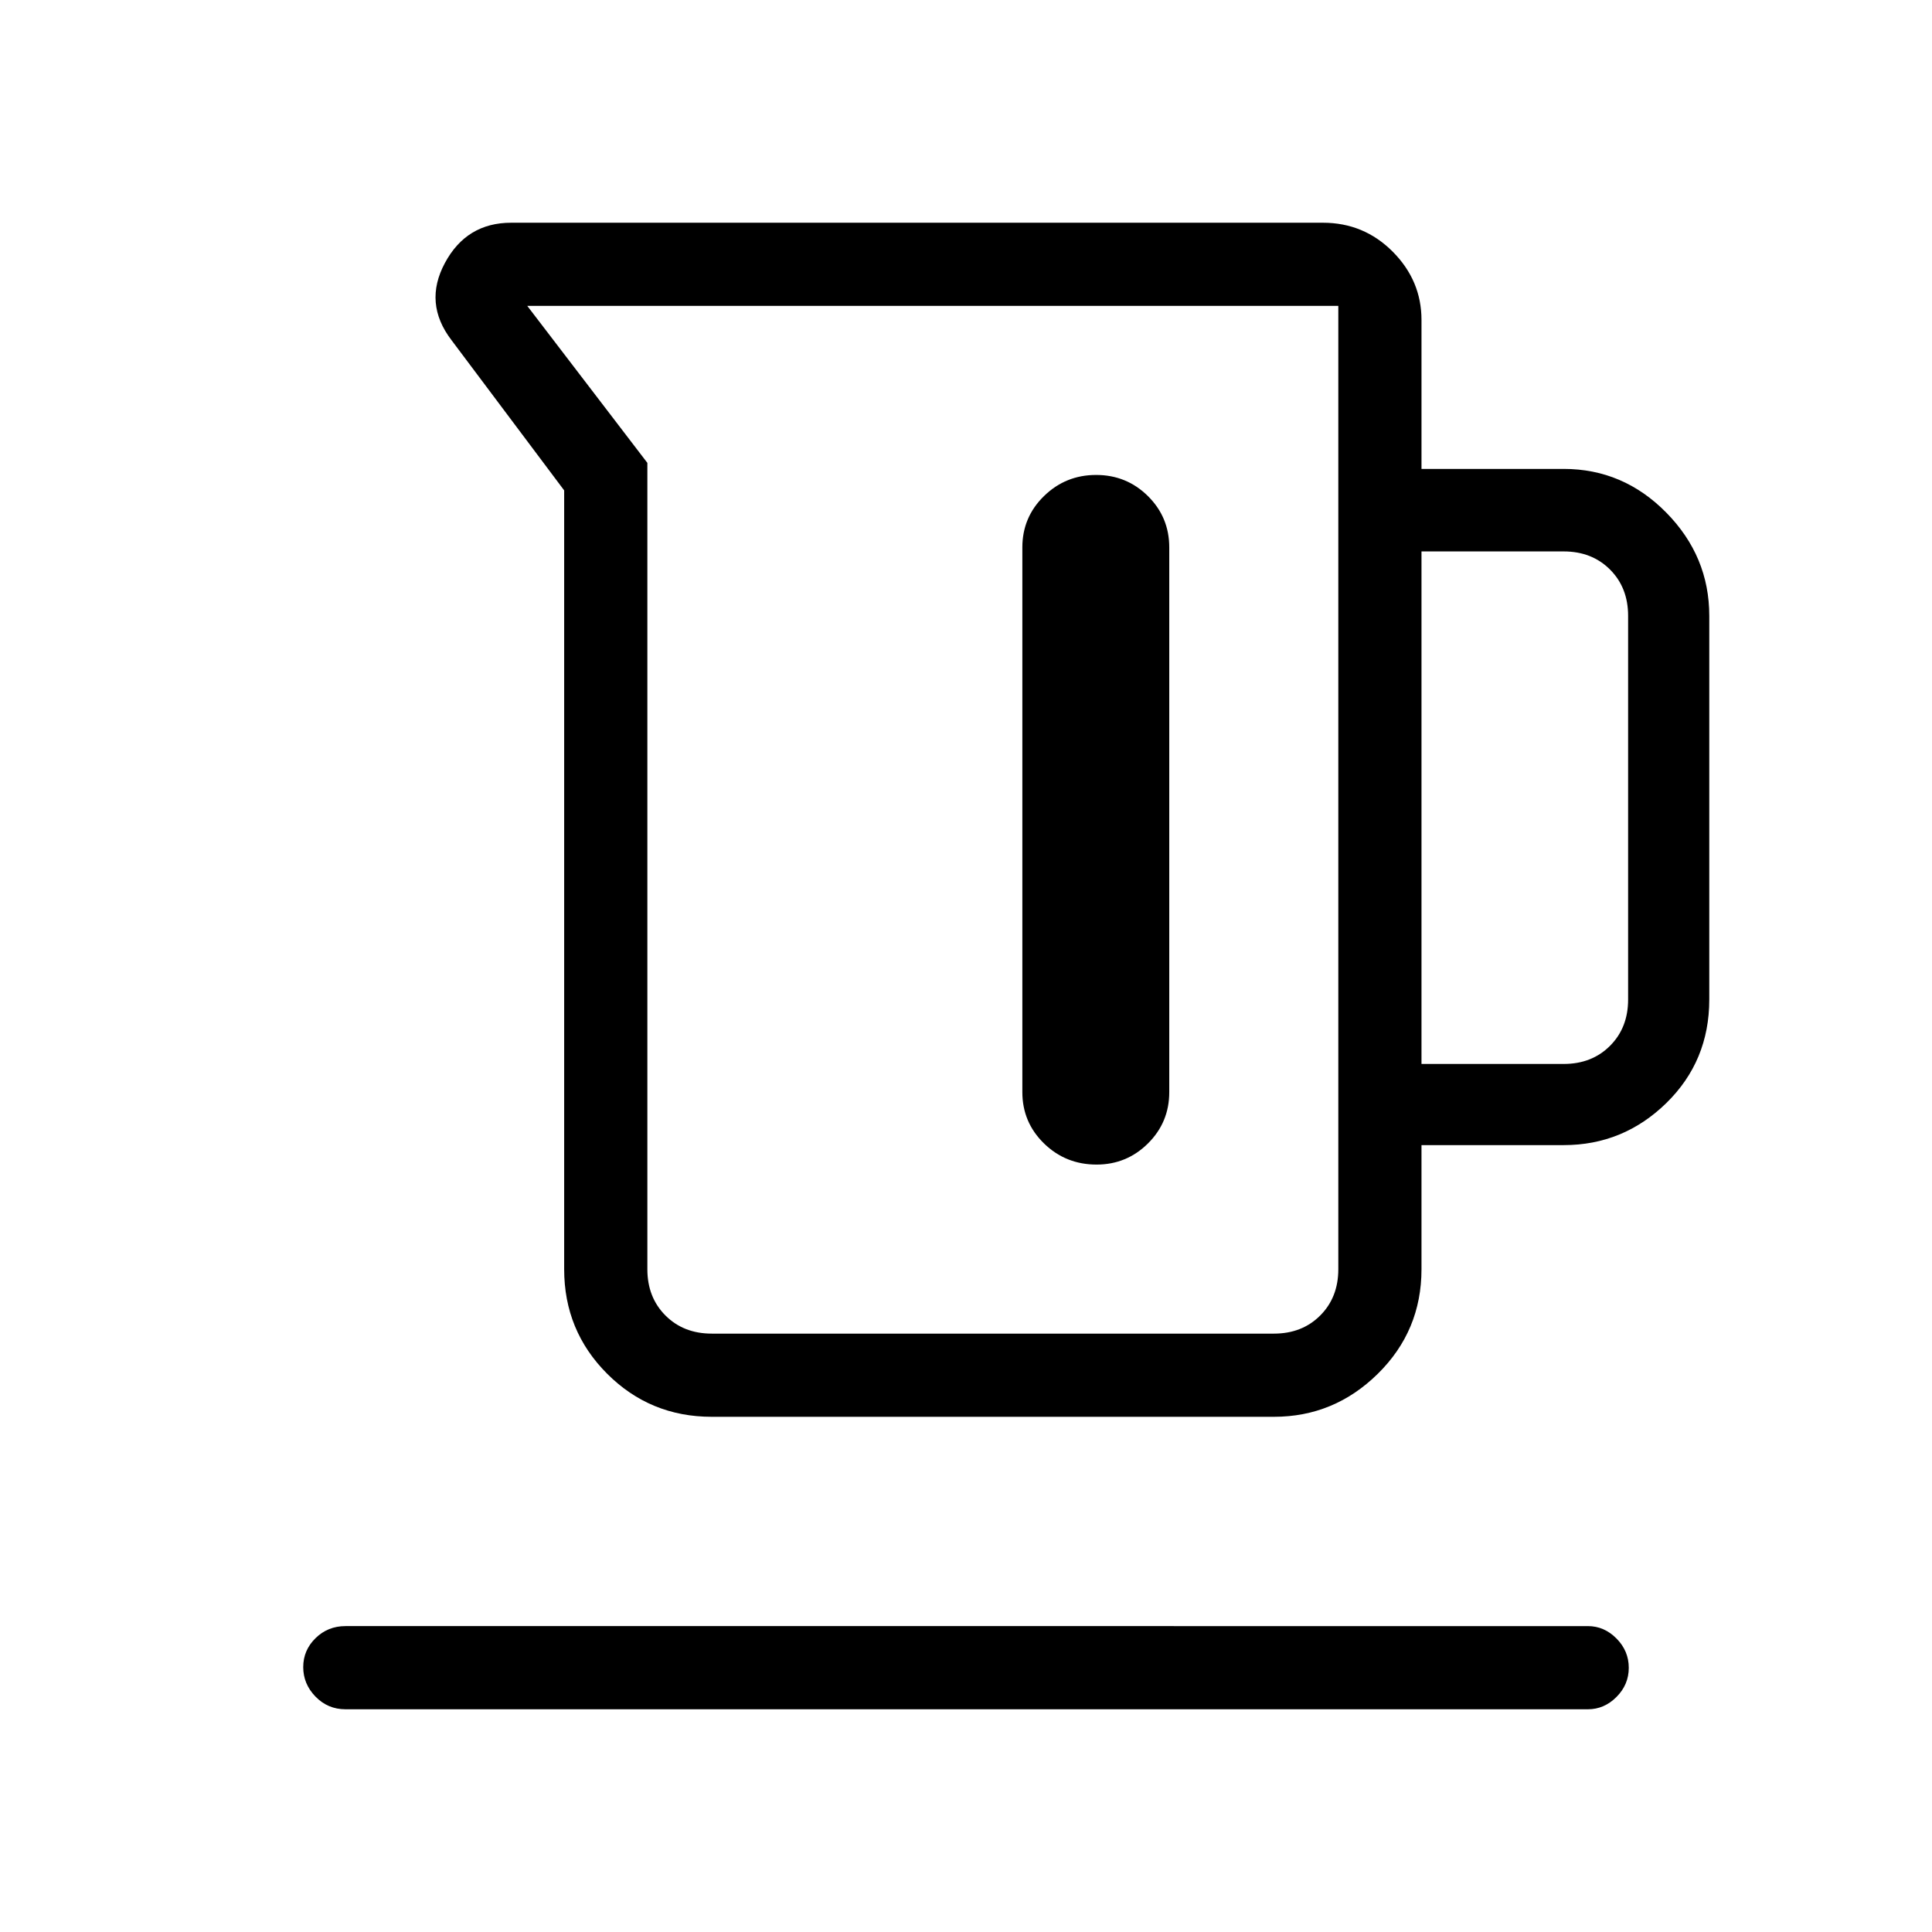 <svg xmlns="http://www.w3.org/2000/svg" height="40" viewBox="0 -960 960 960" width="40"><path d="M280.33-329.33v-387l-56-74.67q-14-18.33-3.26-38.33t32.93-20h403.33q20.37 0 34.69 14.37 14.31 14.38 14.31 33.96v74H777q29.58 0 50.96 21.71 21.37 21.71 21.37 51.29v190.67q0 30.58-21.37 51.46Q806.58-391 777-391h-70.67v61.67q0 30.58-21.71 51.96Q662.92-256 633-256H353.67q-30.59 0-51.96-21.37-21.38-21.38-21.38-51.96Zm73.34 32H633q14 0 23-9t9-23V-808H262l59.67 78v400.67q0 14 9 23t23 9Zm352.66-134H777q14 0 23-9t9-23V-654q0-14-9-23t-23-9h-70.67v254.67ZM544.65-724q-15.15 0-25.9 10.5Q508-703 508-688v270.67q0 15 10.76 25.5t26.12 10.5q14.95 0 25.54-10.5 10.58-10.5 10.58-25.5V-688q0-15-10.6-25.5-10.61-10.5-25.75-10.5ZM171.67-110.67q-8.77 0-14.89-6.28-6.11-6.29-6.11-14.67 0-8.38 6.11-14.38 6.12-6 14.89-6H789q8.12 0 14.22 6.16 6.11 6.17 6.11 14.55t-6.11 14.5q-6.1 6.12-14.22 6.12H171.67Zm292-442.33Z"/></svg>